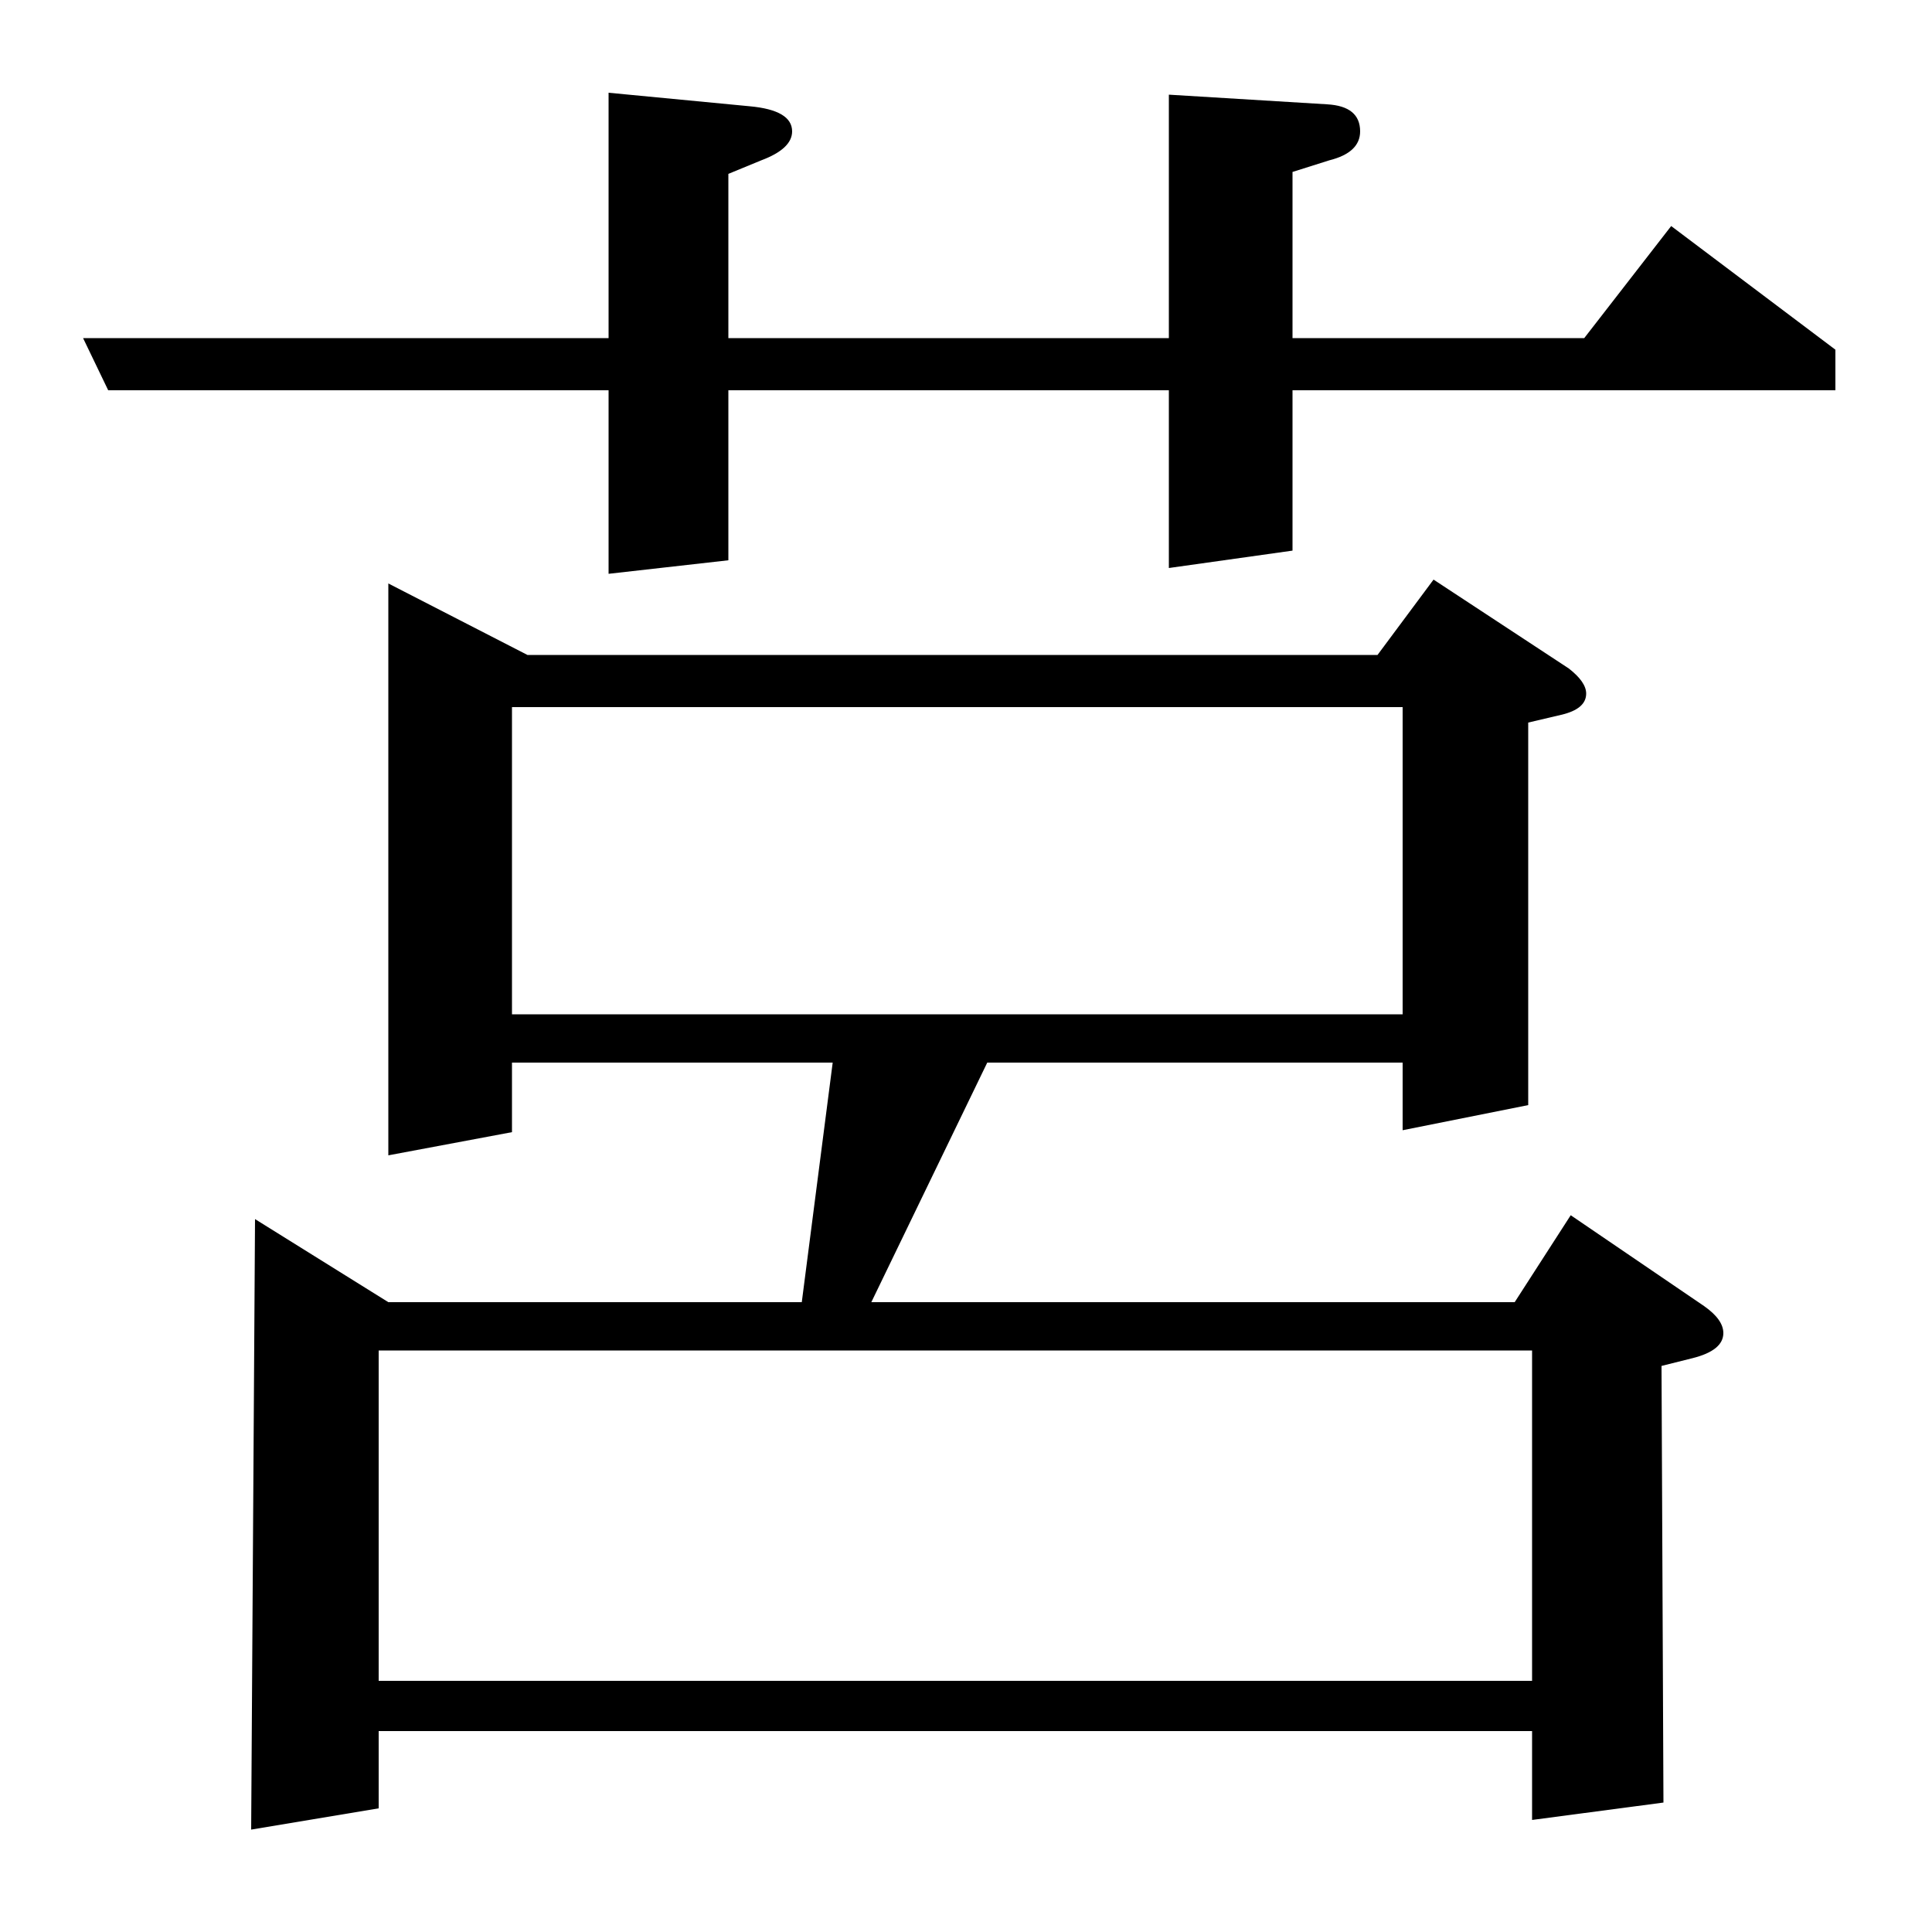 <?xml version="1.0" standalone="no"?>
<!DOCTYPE svg PUBLIC "-//W3C//DTD SVG 1.1//EN" "http://www.w3.org/Graphics/SVG/1.1/DTD/svg11.dtd" >
<svg xmlns="http://www.w3.org/2000/svg" xmlns:xlink="http://www.w3.org/1999/xlink" version="1.1" viewBox="0 -120 1000 1000">
  <g transform="matrix(1 0 0 -1 0 880)">
   <path fill="currentColor"
d="M43 825h272v127l73 -7q22 -2 22 -13q0 -9 -16 -15l-17 -7v-85h228v126l82 -5q17 -1 17 -14q0 -11 -16 -15l-19 -6v-86h151l45 58l85 -64v-21h-281v-83l-64 -9v92h-228v-88l-62 -7v95h-259zM130 53l2 316l69 -43h214l16 124h-166v-36l-64 -12v296l72 -37h440l29 39l70 -46
q9 -7 9 -13q0 -8 -13 -11l-17 -4v-198l-65 -13v35h-215l-60 -124h333l29 45l69 -47q10 -7 10 -14q0 -9 -16 -13l-16 -4l1 -226l-68 -9v46h-597v-40zM196 301v-171h597v171h-597zM265 475h461v159h-461v-159z" />
  </g>

</svg>
